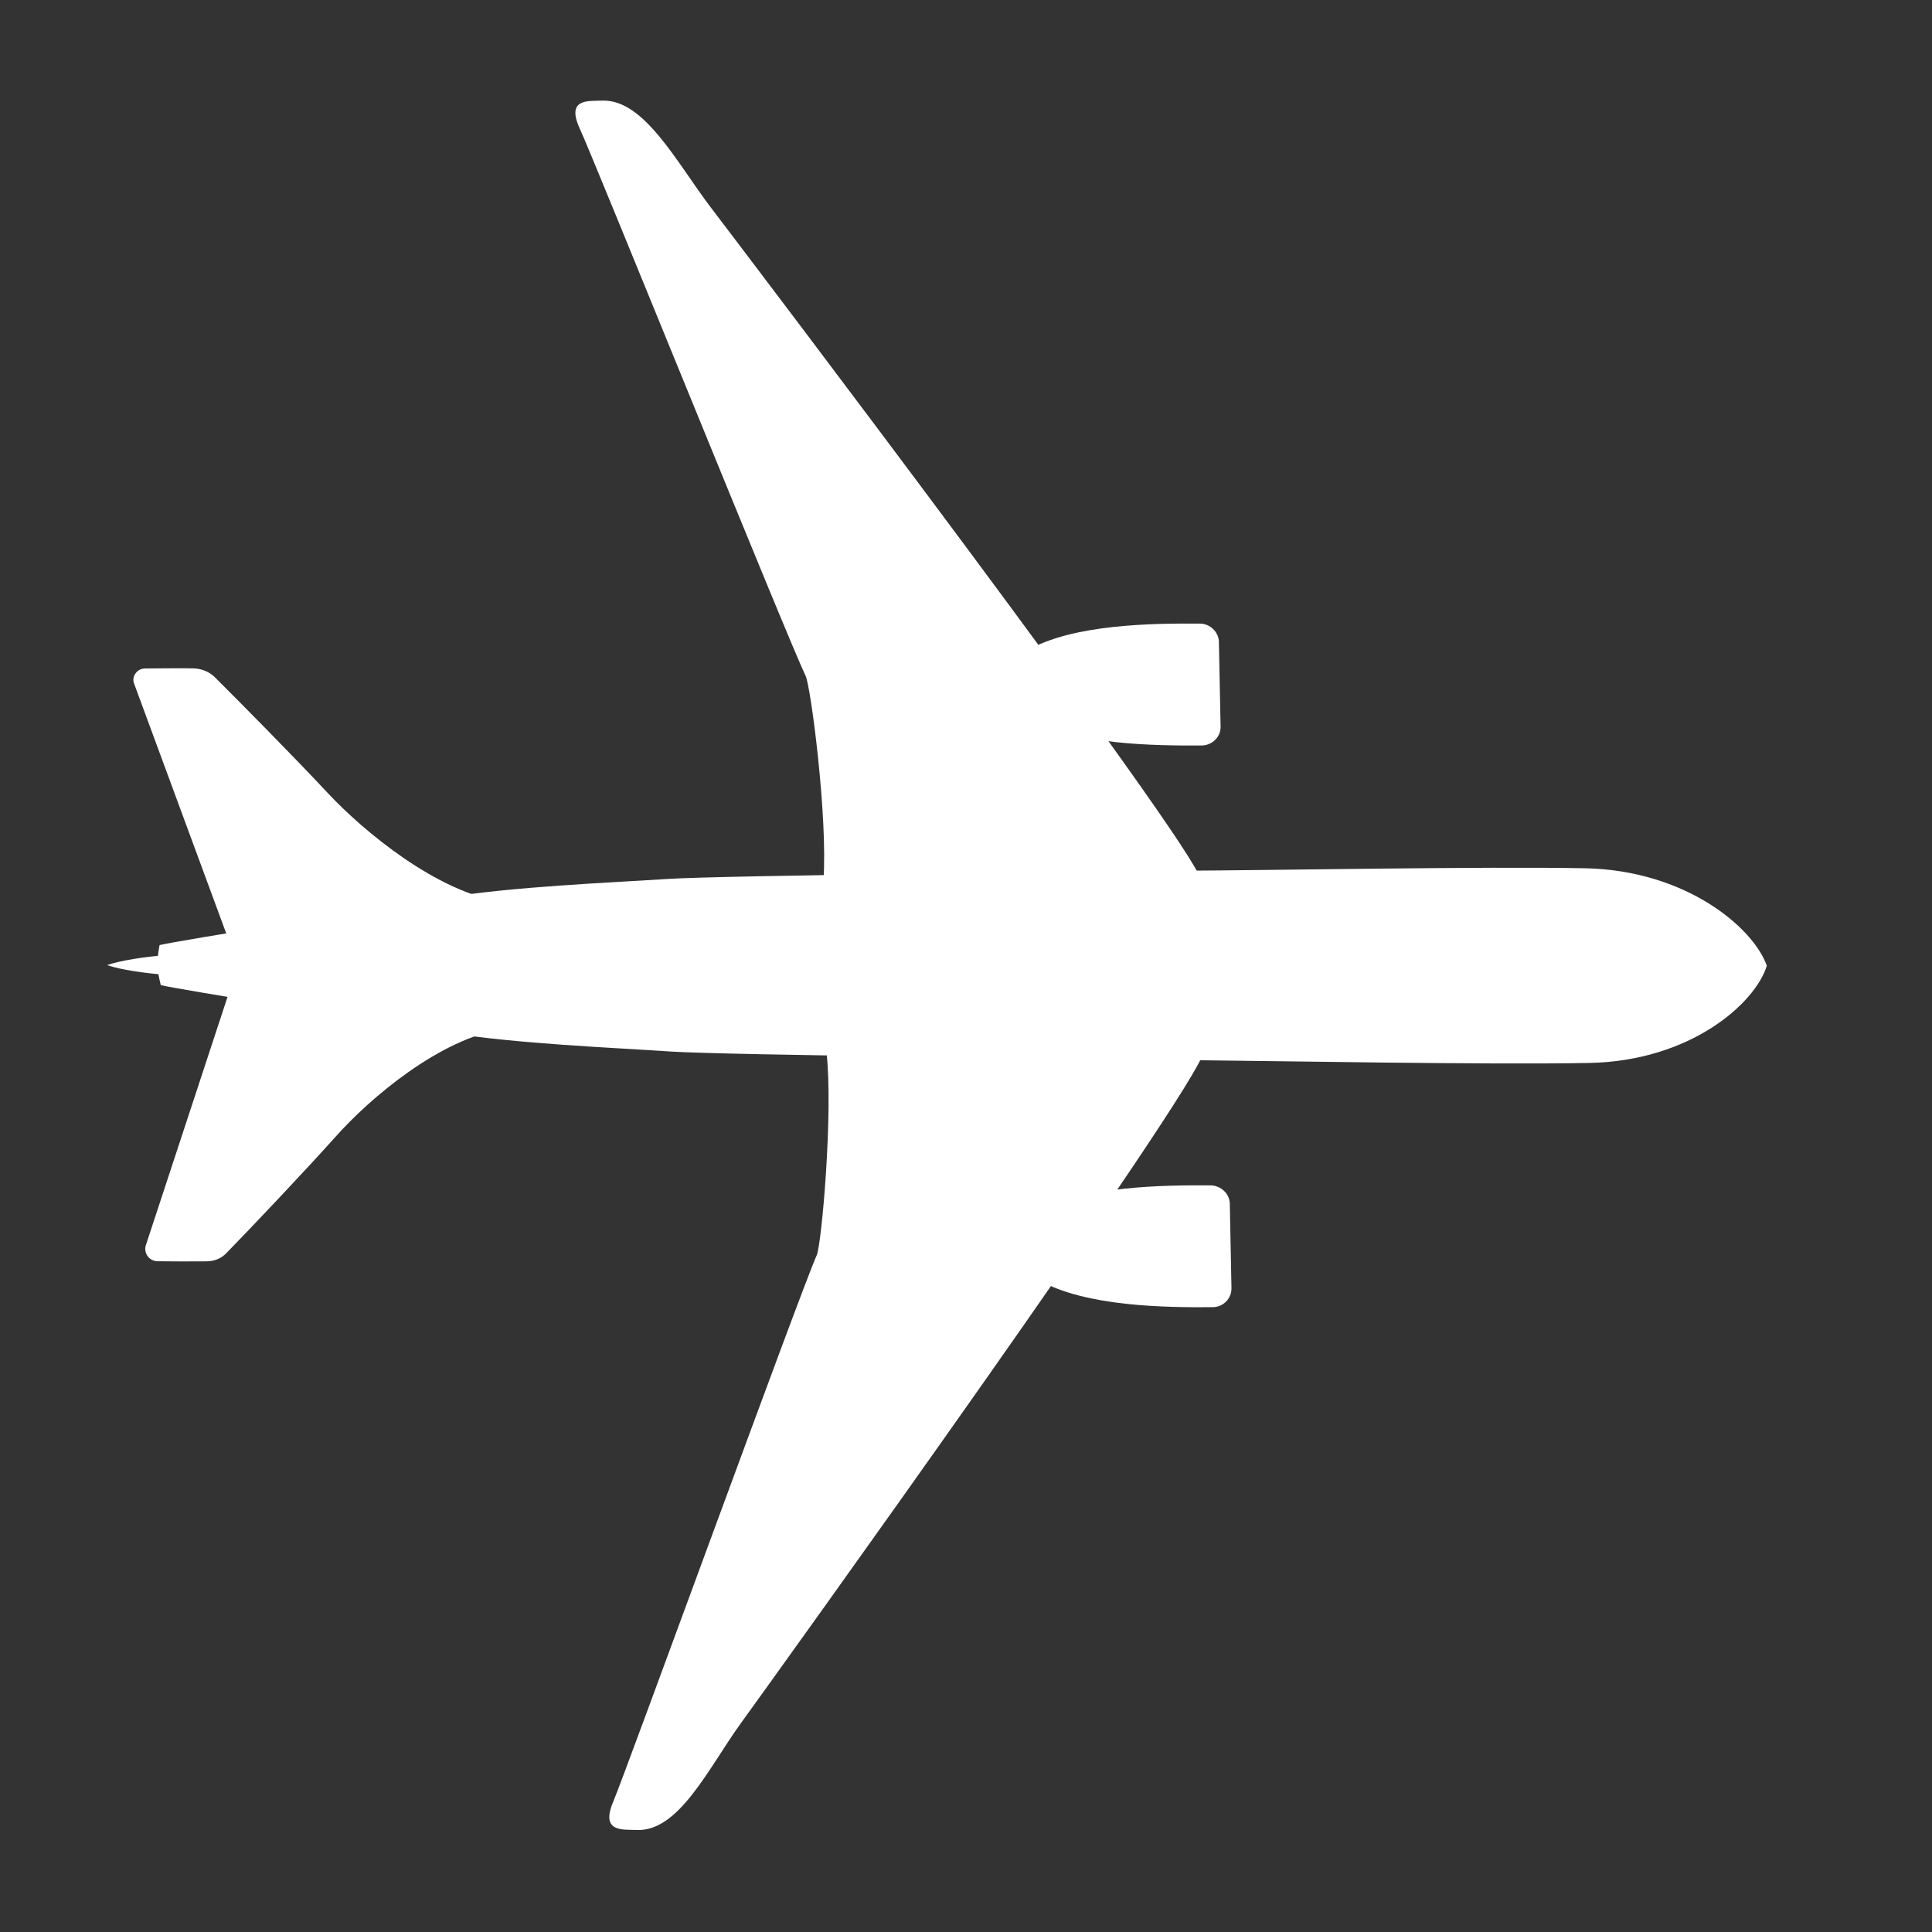 <svg width="22" height="22" viewBox="0 0 22 22" fill="none" xmlns="http://www.w3.org/2000/svg">
<rect x="0" y="0" width="22" height="22" fill="#333333" stroke="none"/>
<path d="M1.791 10.99C1.793 11.047 1.809 11.129 1.831 11.218C2.052 11.271 4.305 11.63 5.092 11.758C5.879 11.886 6.989 11.93 7.639 11.974C8.293 12.016 12.476 12.059 13.491 12.071C14.511 12.081 16.944 12.126 18.096 12.104C19.248 12.083 19.987 11.427 20.119 10.997C19.967 10.564 19.199 9.909 18.048 9.887C16.897 9.865 14.464 9.911 13.448 9.915C12.43 9.926 8.249 9.967 7.597 10.009C6.945 10.052 5.838 10.095 5.059 10.224C4.277 10.355 2.039 10.708 1.817 10.762C1.8 10.851 1.791 10.936 1.791 10.99Z" fill="white"/>
<path d="M13.677 10.024C13.591 9.602 8.478 2.866 8.093 2.361C7.708 1.855 7.334 1.124 6.854 1.146C6.707 1.153 6.44 1.114 6.603 1.467C6.768 1.823 8.97 7.275 9.173 7.695C9.232 7.811 9.427 9.308 9.377 10.019C9.327 10.729 13.677 10.024 13.677 10.024Z" fill="white"/>
<path d="M11.707 8.181C12.242 8.485 13.162 8.492 13.686 8.489C13.804 8.487 13.903 8.389 13.899 8.274L13.88 7.315C13.88 7.197 13.778 7.099 13.659 7.101C13.137 7.098 12.214 7.104 11.693 7.41L11.707 8.181Z" fill="white"/>
<path d="M5.7 10.267C4.976 10.152 4.156 9.483 3.732 9.03C3.366 8.637 2.719 7.983 2.448 7.713C2.382 7.648 2.297 7.615 2.208 7.611C2.043 7.607 1.813 7.612 1.65 7.612C1.56 7.614 1.494 7.704 1.528 7.787L2.623 10.756L5.7 10.267Z" fill="white"/>
<path d="M13.712 11.964C13.646 12.385 8.803 19.116 8.436 19.623C8.069 20.131 7.729 20.864 7.247 20.838C7.097 20.831 6.833 20.871 6.983 20.516C7.133 20.161 9.114 14.71 9.301 14.291C9.354 14.171 9.491 12.677 9.41 11.965C9.329 11.253 13.712 11.964 13.712 11.964Z" fill="white"/>
<path d="M11.817 13.806C12.338 13.501 13.261 13.495 13.784 13.498C13.904 13.5 14.004 13.594 14.004 13.711L14.023 14.671C14.023 14.789 13.928 14.884 13.81 14.885C13.286 14.889 12.366 14.882 11.831 14.577L11.817 13.806Z" fill="white"/>
<path d="M5.731 11.716C5.012 11.827 4.217 12.498 3.816 12.95C3.466 13.341 2.846 13.995 2.584 14.263C2.526 14.328 2.439 14.365 2.346 14.363C2.18 14.365 1.951 14.364 1.793 14.362C1.7 14.36 1.636 14.273 1.659 14.185L2.635 11.218L5.731 11.716Z" fill="white"/>
<path d="M2.335 11.133C2.335 11.133 1.546 11.102 1.219 10.99C1.541 10.876 2.329 10.843 2.329 10.843L2.335 11.133Z" fill="white"/>
</svg>
